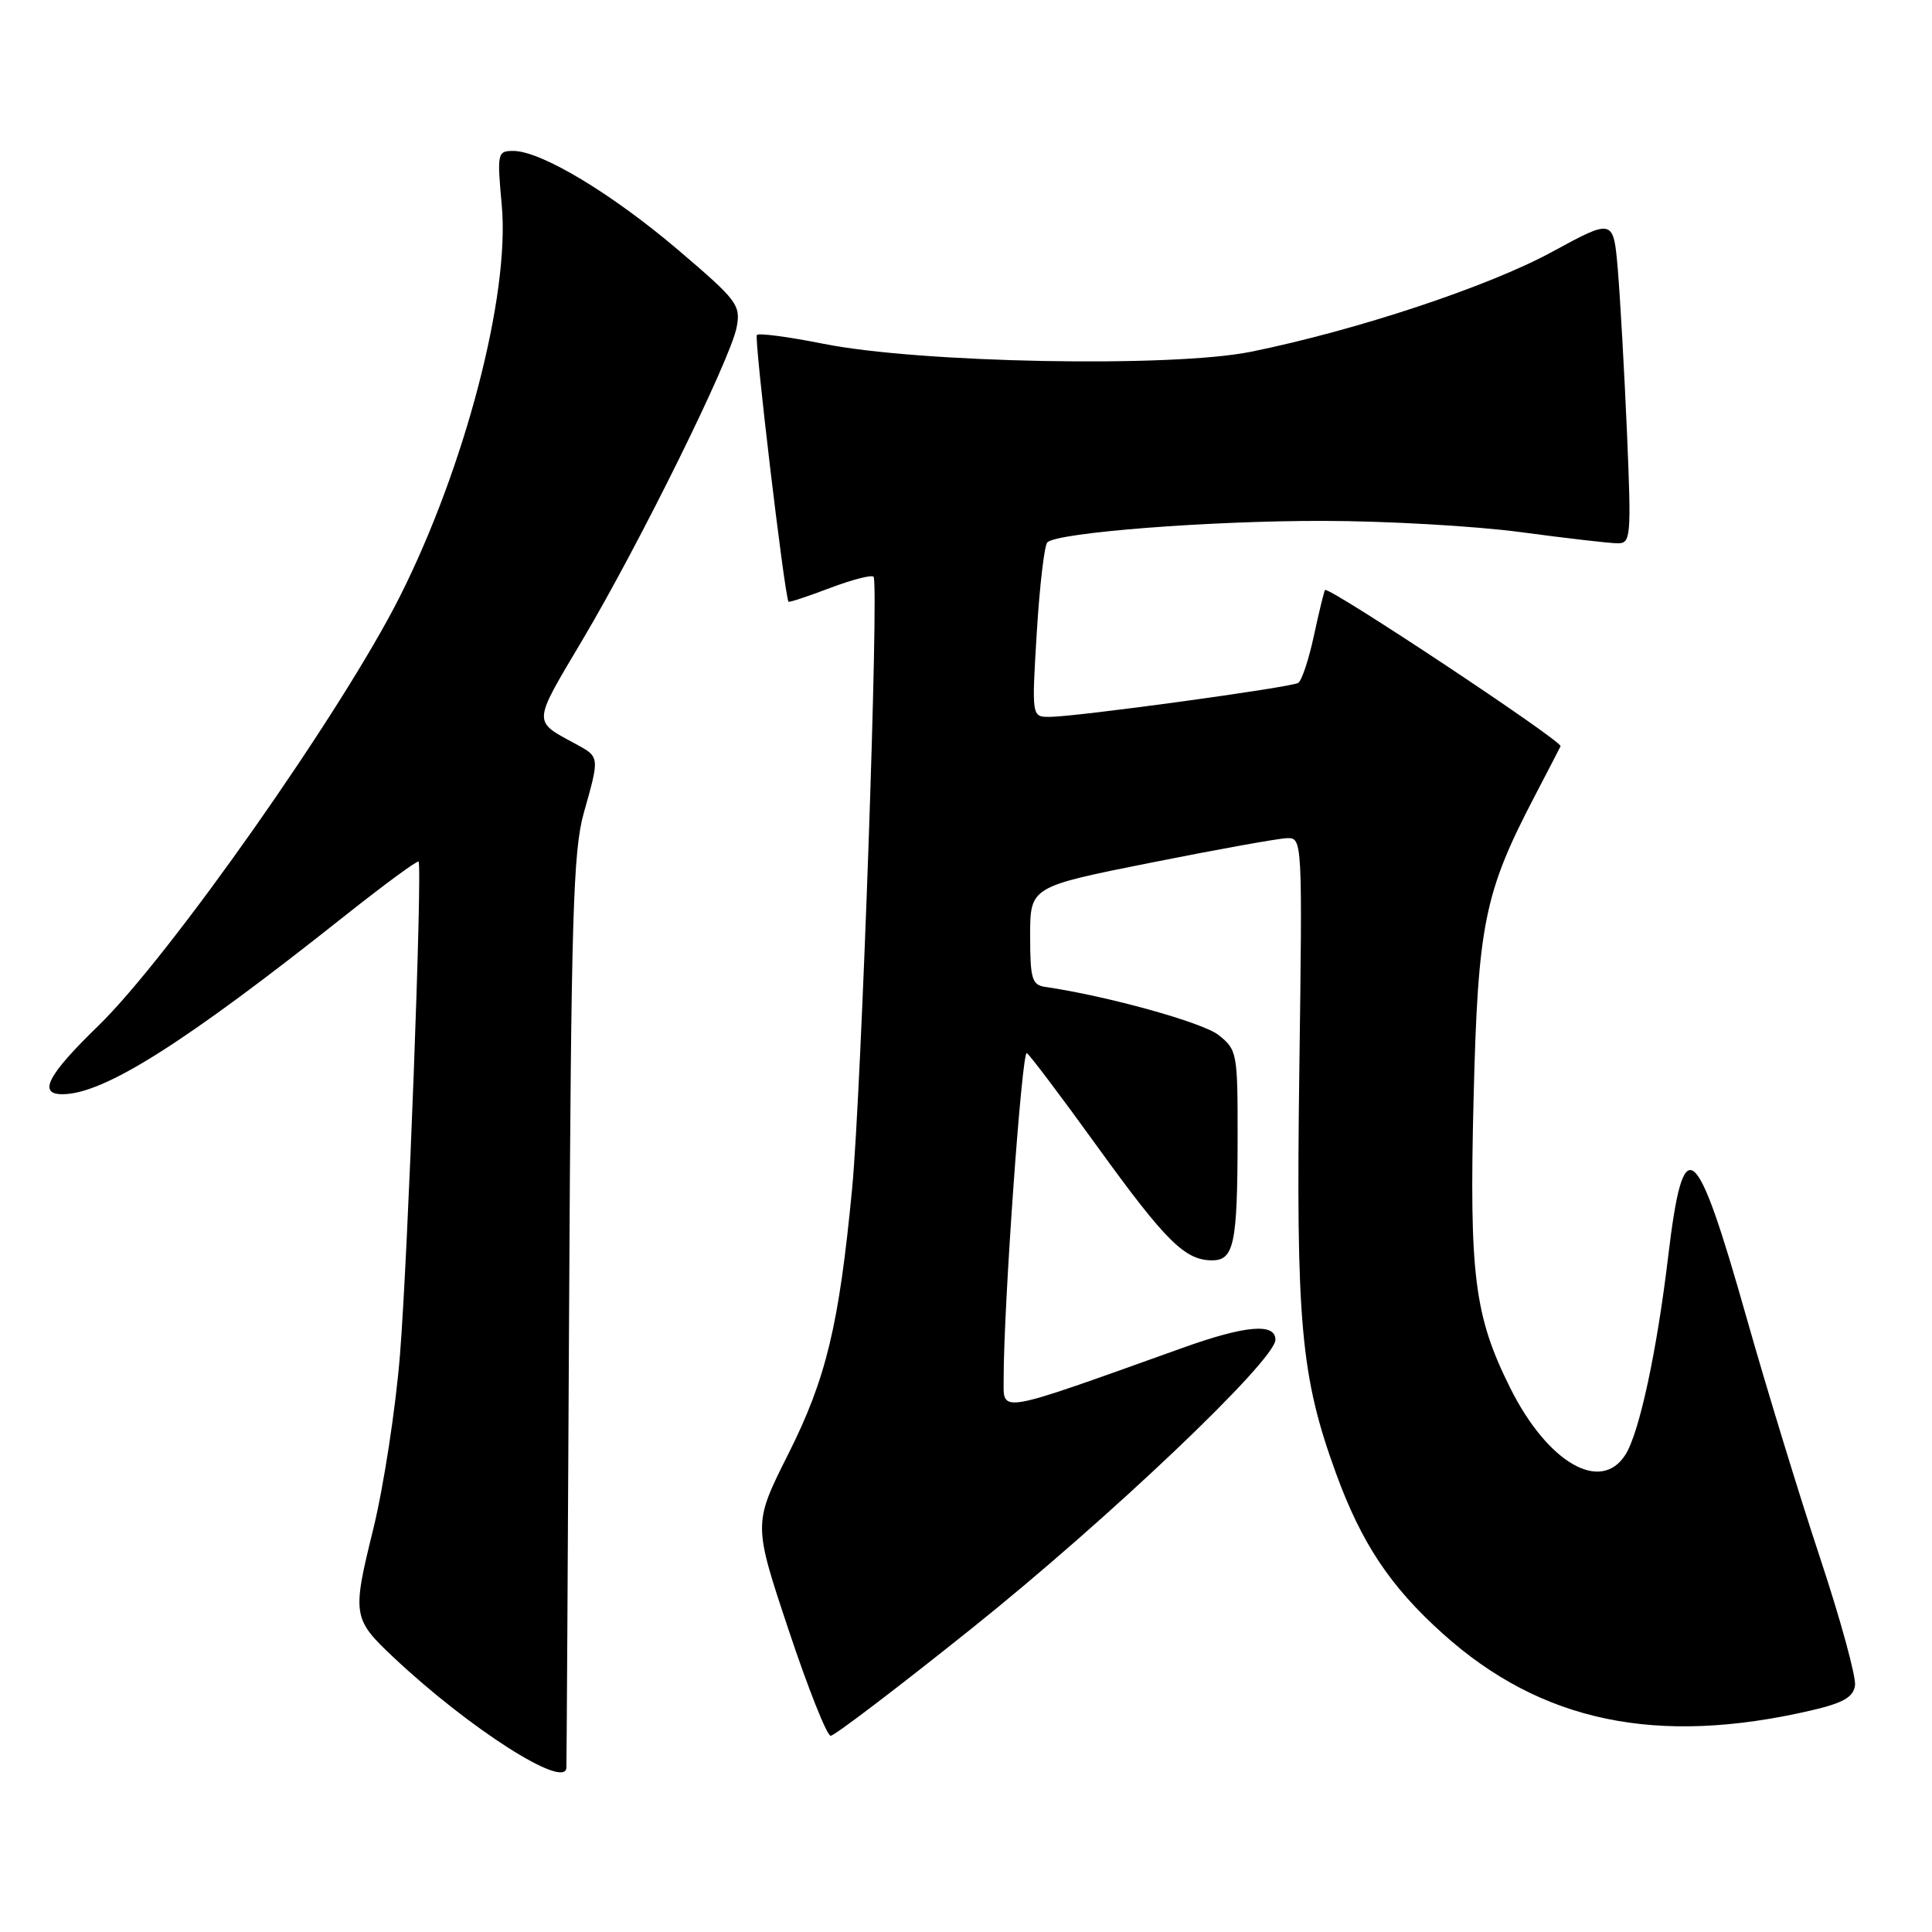 <?xml version="1.0" encoding="UTF-8" standalone="no"?>
<!DOCTYPE svg PUBLIC "-//W3C//DTD SVG 1.1//EN" "http://www.w3.org/Graphics/SVG/1.1/DTD/svg11.dtd" >
<svg xmlns="http://www.w3.org/2000/svg" xmlns:xlink="http://www.w3.org/1999/xlink" version="1.1" viewBox="0 0 256 256">
 <g >
 <path fill="currentColor"
d=" M 75.05 234.25 C 75.08 233.84 75.24 206.50 75.41 173.50 C 75.68 121.52 75.94 112.73 77.36 107.70 C 79.47 100.23 79.48 100.31 76.25 98.56 C 70.56 95.48 70.53 95.99 77.11 84.91 C 84.72 72.11 96.81 47.61 97.61 43.36 C 98.17 40.42 97.69 39.79 89.87 33.13 C 81.07 25.64 71.69 20.00 68.02 20.00 C 65.91 20.00 65.85 20.25 66.49 27.25 C 67.57 39.08 61.62 61.89 52.98 79.05 C 45.35 94.21 22.49 126.75 12.98 135.97 C 6.31 142.44 4.98 145.00 8.28 144.99 C 13.79 144.97 24.44 138.23 45.83 121.24 C 50.97 117.17 55.30 113.98 55.46 114.17 C 55.99 114.78 54.06 166.35 53.00 179.50 C 52.43 186.65 50.82 197.10 49.43 202.73 C 46.65 214.00 46.73 214.52 52.17 219.63 C 62.19 229.05 74.85 237.14 75.05 234.25 Z  M 128.74 215.79 C 146.87 201.29 169.00 180.25 169.00 177.52 C 169.00 175.27 165.02 175.62 156.73 178.59 C 131.73 187.53 133.00 187.31 132.99 182.69 C 132.97 173.30 135.40 139.13 136.06 139.54 C 136.45 139.78 140.67 145.37 145.43 151.97 C 154.49 164.50 157.02 167.00 160.61 167.00 C 163.51 167.00 163.97 164.82 163.99 150.82 C 164.00 139.48 163.93 139.09 161.44 137.13 C 159.32 135.47 146.71 131.97 138.50 130.77 C 136.74 130.51 136.50 129.71 136.50 123.99 C 136.50 117.50 136.50 117.50 152.50 114.31 C 161.30 112.55 169.42 111.09 170.54 111.06 C 172.57 111.00 172.58 111.30 172.17 141.58 C 171.71 175.30 172.35 182.37 177.01 195.18 C 180.40 204.48 184.20 210.20 191.17 216.46 C 204.21 228.19 219.55 231.38 240.00 226.64 C 244.24 225.65 245.57 224.89 245.80 223.33 C 245.96 222.21 243.88 214.59 241.16 206.40 C 238.44 198.20 234.08 183.96 231.47 174.75 C 224.67 150.75 223.08 149.49 221.04 166.50 C 219.54 179.09 217.22 189.84 215.38 192.75 C 212.11 197.91 205.08 193.84 200.12 183.93 C 195.36 174.39 194.67 169.00 195.26 145.50 C 195.83 122.48 196.67 118.32 203.30 105.60 C 205.05 102.25 206.62 99.22 206.78 98.88 C 207.09 98.24 175.99 77.61 175.57 78.18 C 175.44 78.36 174.78 81.08 174.10 84.23 C 173.42 87.39 172.49 90.20 172.02 90.49 C 171.04 91.09 142.63 94.98 139.10 94.99 C 136.70 95.00 136.70 95.00 137.38 83.77 C 137.76 77.59 138.39 72.23 138.78 71.86 C 140.17 70.56 160.24 69.00 175.29 69.02 C 183.66 69.03 195.45 69.70 201.50 70.51 C 207.55 71.32 213.33 71.99 214.35 71.99 C 216.10 72.00 216.17 71.18 215.58 57.25 C 215.23 49.14 214.68 39.45 214.37 35.73 C 213.79 28.95 213.79 28.95 205.65 33.38 C 197.18 37.99 179.70 43.78 165.76 46.61 C 155.31 48.73 121.87 48.10 109.14 45.56 C 104.55 44.64 100.56 44.11 100.29 44.38 C 99.90 44.77 103.94 78.83 104.48 79.73 C 104.56 79.85 107.01 79.04 109.93 77.93 C 112.86 76.82 115.47 76.14 115.75 76.42 C 116.50 77.16 114.13 144.77 112.91 157.50 C 111.17 175.63 109.48 182.67 104.43 192.71 C 99.81 201.92 99.81 201.92 104.49 215.96 C 107.06 223.68 109.57 230.00 110.07 230.00 C 110.57 230.00 118.97 223.61 128.74 215.79 Z "/>
</g>
</svg>